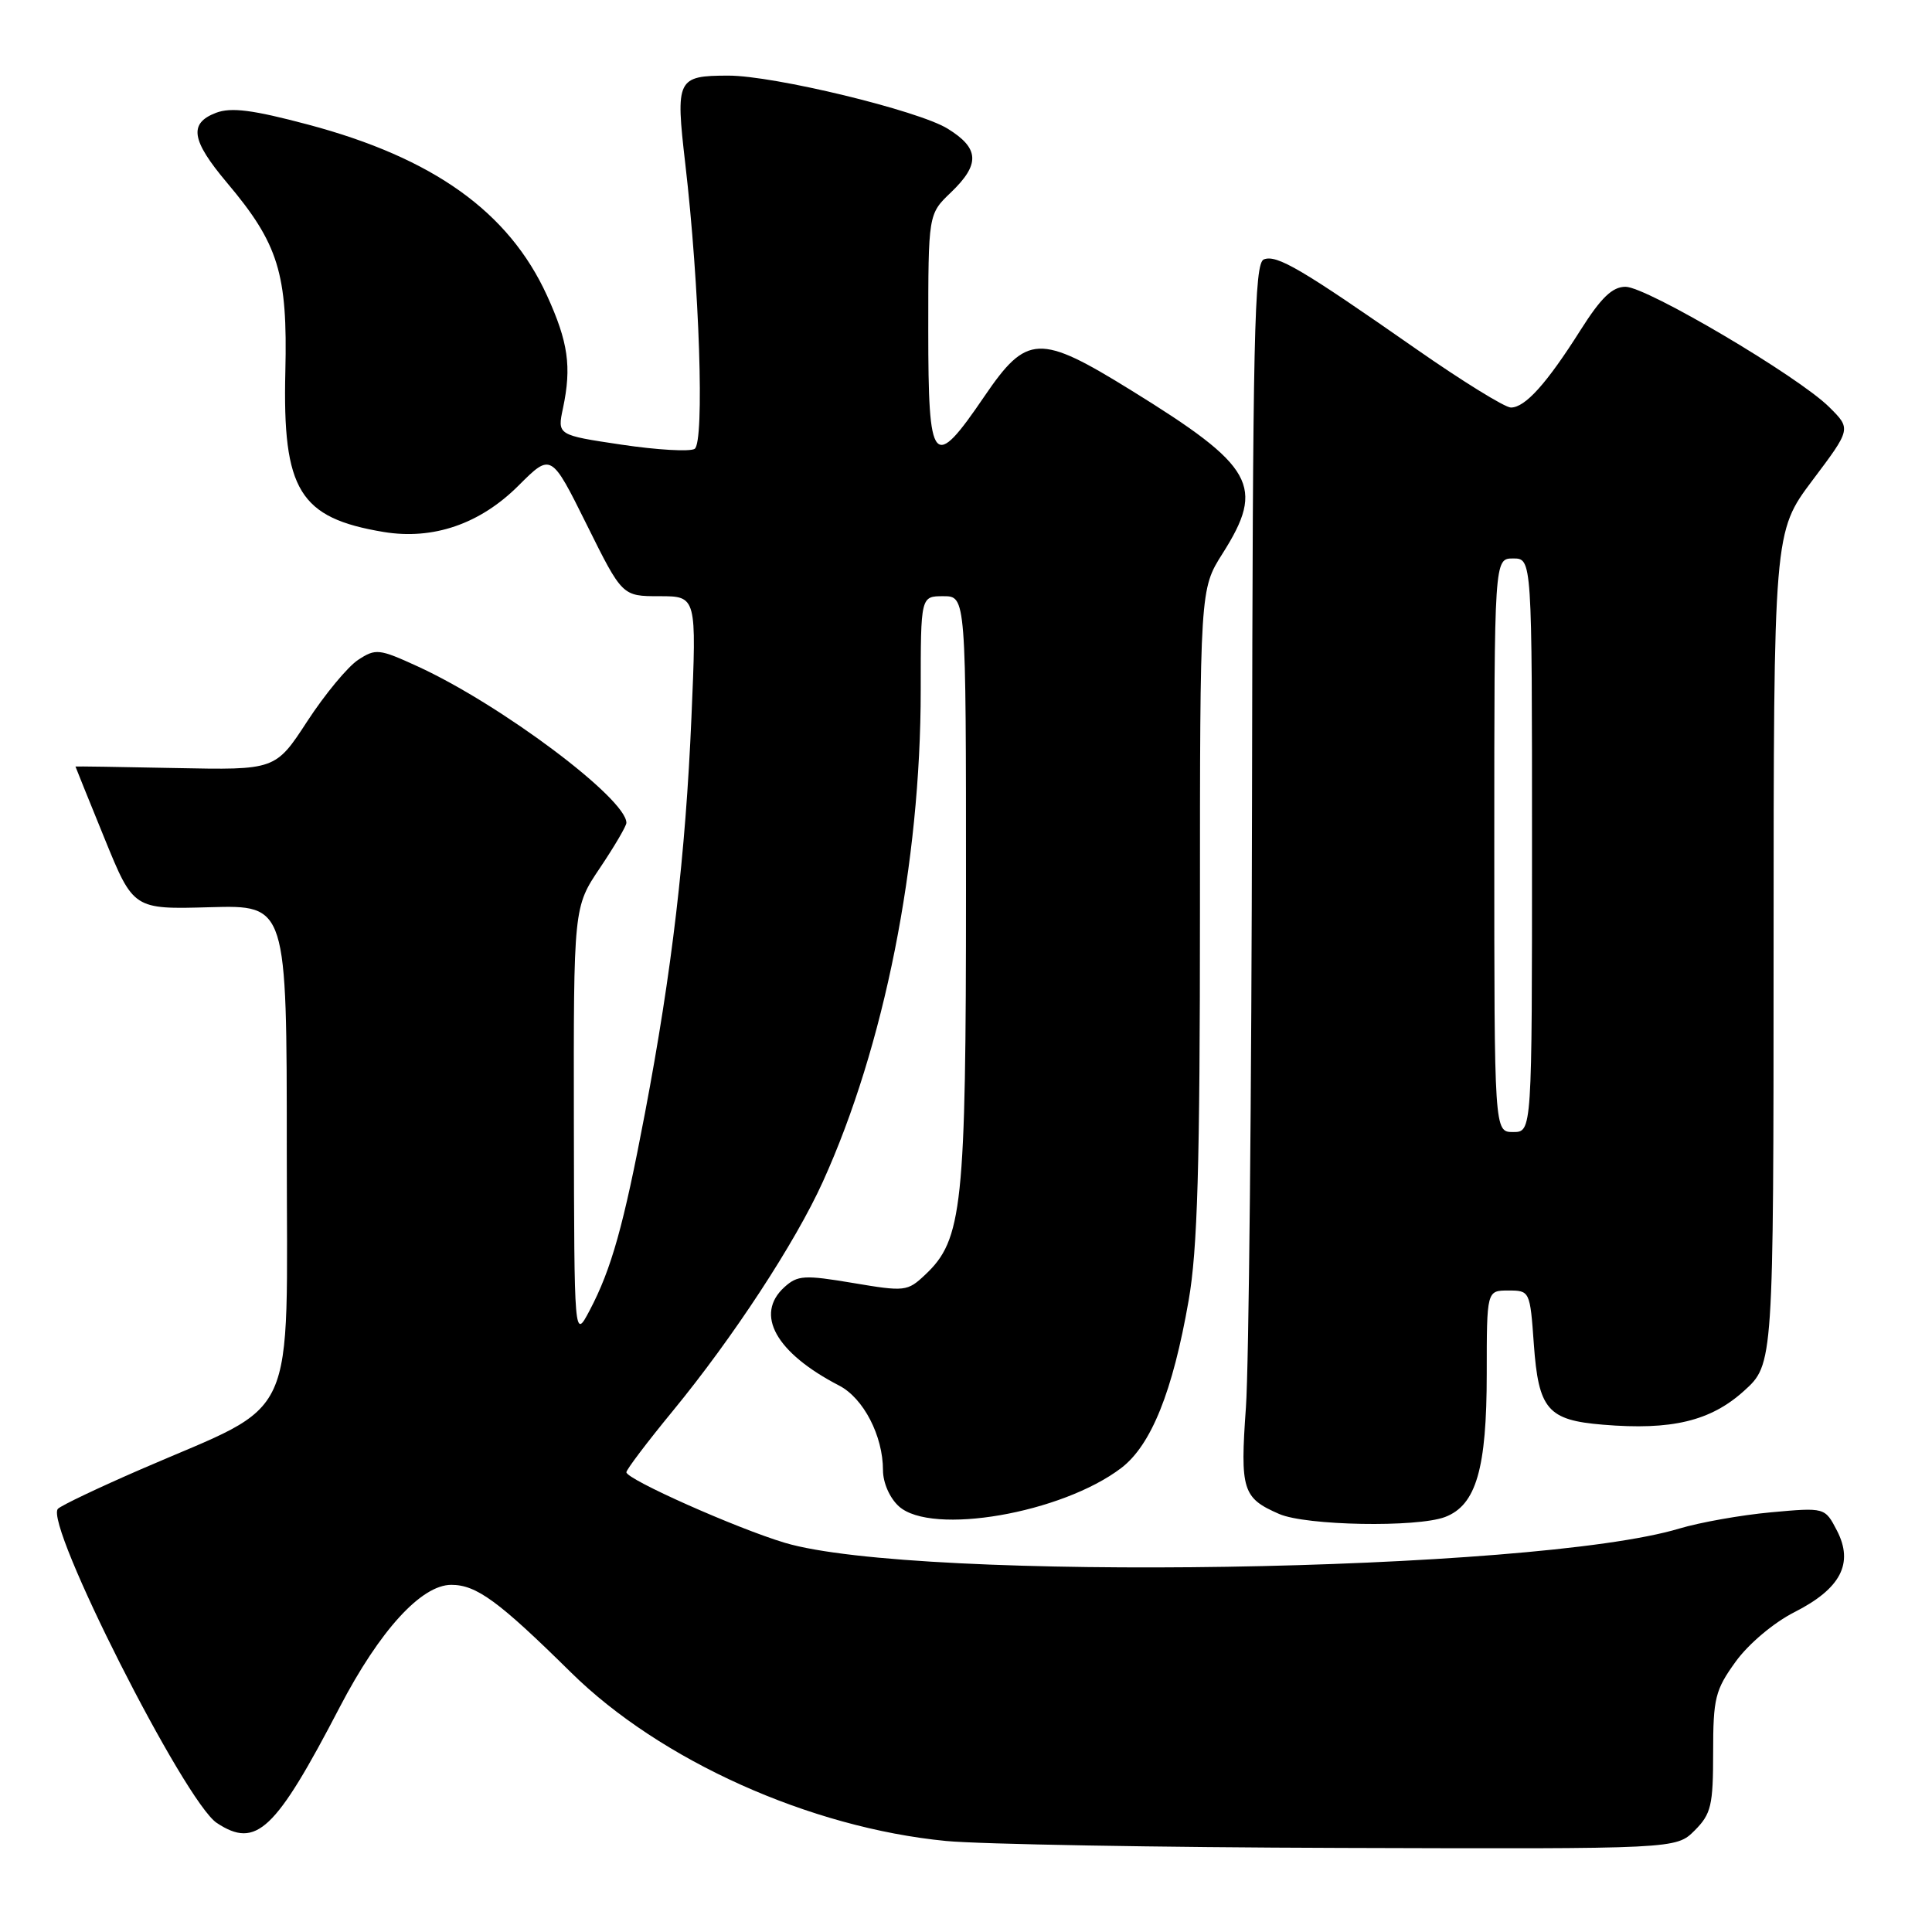 <?xml version="1.0" encoding="UTF-8" standalone="no"?>
<!DOCTYPE svg PUBLIC "-//W3C//DTD SVG 1.1//EN" "http://www.w3.org/Graphics/SVG/1.1/DTD/svg11.dtd" >
<svg xmlns="http://www.w3.org/2000/svg" xmlns:xlink="http://www.w3.org/1999/xlink" version="1.1" viewBox="0 0 256 256">
 <g >
 <path fill="currentColor"
d=" M 224.55 242.55 C 226.74 240.35 227.00 239.24 227.00 232.20 C 227.00 225.02 227.27 223.93 229.99 220.17 C 231.70 217.81 235.04 215.00 237.79 213.61 C 243.91 210.50 245.65 207.16 243.41 202.82 C 241.81 199.74 241.81 199.74 234.66 200.39 C 230.72 200.75 225.26 201.72 222.52 202.54 C 203.32 208.33 121.43 209.63 104.00 204.43 C 97.61 202.52 83.00 196.02 83.00 195.08 C 83.00 194.73 85.76 191.08 89.14 186.97 C 97.11 177.27 105.38 164.65 109.03 156.59 C 117.17 138.65 122.00 114.37 122.00 91.45 C 122.00 79.00 122.00 79.00 125.00 79.00 C 128.00 79.00 128.00 79.00 128.00 117.82 C 128.00 159.92 127.54 164.26 122.59 168.91 C 120.24 171.13 119.90 171.16 113.02 170.00 C 106.58 168.92 105.69 168.97 103.94 170.55 C 99.96 174.16 102.79 179.25 111.20 183.60 C 114.42 185.27 117.00 190.26 117.00 194.81 C 117.00 196.47 117.89 198.50 119.11 199.60 C 123.44 203.50 140.70 200.52 148.58 194.51 C 152.54 191.48 155.40 184.38 157.50 172.32 C 158.68 165.60 159.00 154.46 159.00 120.90 C 159.00 78.07 159.00 78.07 162.00 73.34 C 167.67 64.39 166.23 61.82 149.87 51.71 C 137.73 44.20 136.06 44.27 130.45 52.50 C 123.63 62.52 123.00 61.78 123.00 43.76 C 123.00 28.37 123.00 28.37 126.00 25.50 C 129.89 21.77 129.79 19.65 125.57 17.05 C 121.68 14.64 102.53 10.01 96.50 10.02 C 89.70 10.03 89.50 10.46 90.80 21.67 C 92.69 37.89 93.37 58.65 92.04 59.48 C 91.40 59.87 87.05 59.62 82.36 58.92 C 73.84 57.65 73.84 57.65 74.60 54.08 C 75.76 48.58 75.29 45.32 72.48 39.16 C 67.42 28.08 57.43 20.93 40.83 16.51 C 33.46 14.55 30.63 14.19 28.62 14.95 C 24.99 16.34 25.34 18.58 30.05 24.18 C 36.91 32.31 38.12 36.23 37.81 49.23 C 37.43 64.97 39.67 68.63 50.84 70.49 C 57.39 71.57 63.63 69.43 68.73 64.32 C 73.03 60.03 73.03 60.03 77.74 69.51 C 82.45 79.00 82.45 79.00 87.38 79.00 C 92.31 79.00 92.31 79.00 91.62 95.04 C 90.84 113.28 89.03 128.71 85.46 147.50 C 82.64 162.36 81.02 168.16 78.13 173.64 C 76.09 177.50 76.09 177.50 76.04 148.85 C 76.00 120.20 76.00 120.20 79.50 115.00 C 81.42 112.14 83.00 109.45 83.00 109.03 C 83.00 105.82 66.35 93.34 55.32 88.29 C 50.23 85.96 49.78 85.91 47.45 87.44 C 46.08 88.34 43.06 91.98 40.73 95.55 C 36.50 102.04 36.50 102.04 23.25 101.77 C 15.96 101.62 10.00 101.53 10.00 101.57 C 10.00 101.61 11.73 105.89 13.84 111.07 C 17.68 120.50 17.68 120.50 27.84 120.21 C 38.00 119.93 38.00 119.93 38.00 152.42 C 38.00 189.46 39.80 185.52 18.69 194.68 C 13.09 197.11 8.13 199.47 7.68 199.92 C 5.79 201.81 24.48 238.77 28.74 241.56 C 33.96 244.99 36.46 242.64 45.03 226.18 C 50.32 216.04 55.83 210.00 59.80 210.00 C 63.13 210.00 66.07 212.15 75.65 221.60 C 87.49 233.28 107.32 242.19 125.36 243.94 C 129.84 244.37 153.43 244.79 177.80 244.86 C 222.09 245.00 222.09 245.00 224.55 242.55 Z  M 191.48 201.01 C 195.60 199.44 197.00 194.62 197.00 182.03 C 197.00 171.00 197.00 171.00 199.87 171.00 C 202.70 171.00 202.74 171.07 203.24 178.09 C 203.86 186.77 205.07 188.18 212.41 188.78 C 221.50 189.54 226.66 188.30 231.08 184.31 C 235.00 180.77 235.00 180.77 235.01 125.63 C 235.02 70.50 235.02 70.50 240.15 63.66 C 245.29 56.83 245.29 56.83 242.39 53.95 C 238.31 49.88 218.19 38.00 215.39 38.00 C 213.64 38.00 212.15 39.44 209.42 43.75 C 204.93 50.85 202.09 54.00 200.20 54.00 C 199.41 54.00 193.75 50.50 187.63 46.23 C 172.46 35.64 169.19 33.71 167.47 34.37 C 166.20 34.86 165.99 44.33 165.90 105.72 C 165.84 144.65 165.48 181.00 165.09 186.50 C 164.31 197.44 164.64 198.50 169.50 200.61 C 173.05 202.16 187.75 202.42 191.48 201.01 Z  M 198.00 112.00 C 198.00 74.00 198.00 74.00 200.50 74.00 C 203.00 74.00 203.00 74.00 203.00 112.00 C 203.00 150.00 203.00 150.00 200.50 150.00 C 198.00 150.00 198.00 150.00 198.00 112.00 Z "/>
</g>
</svg>